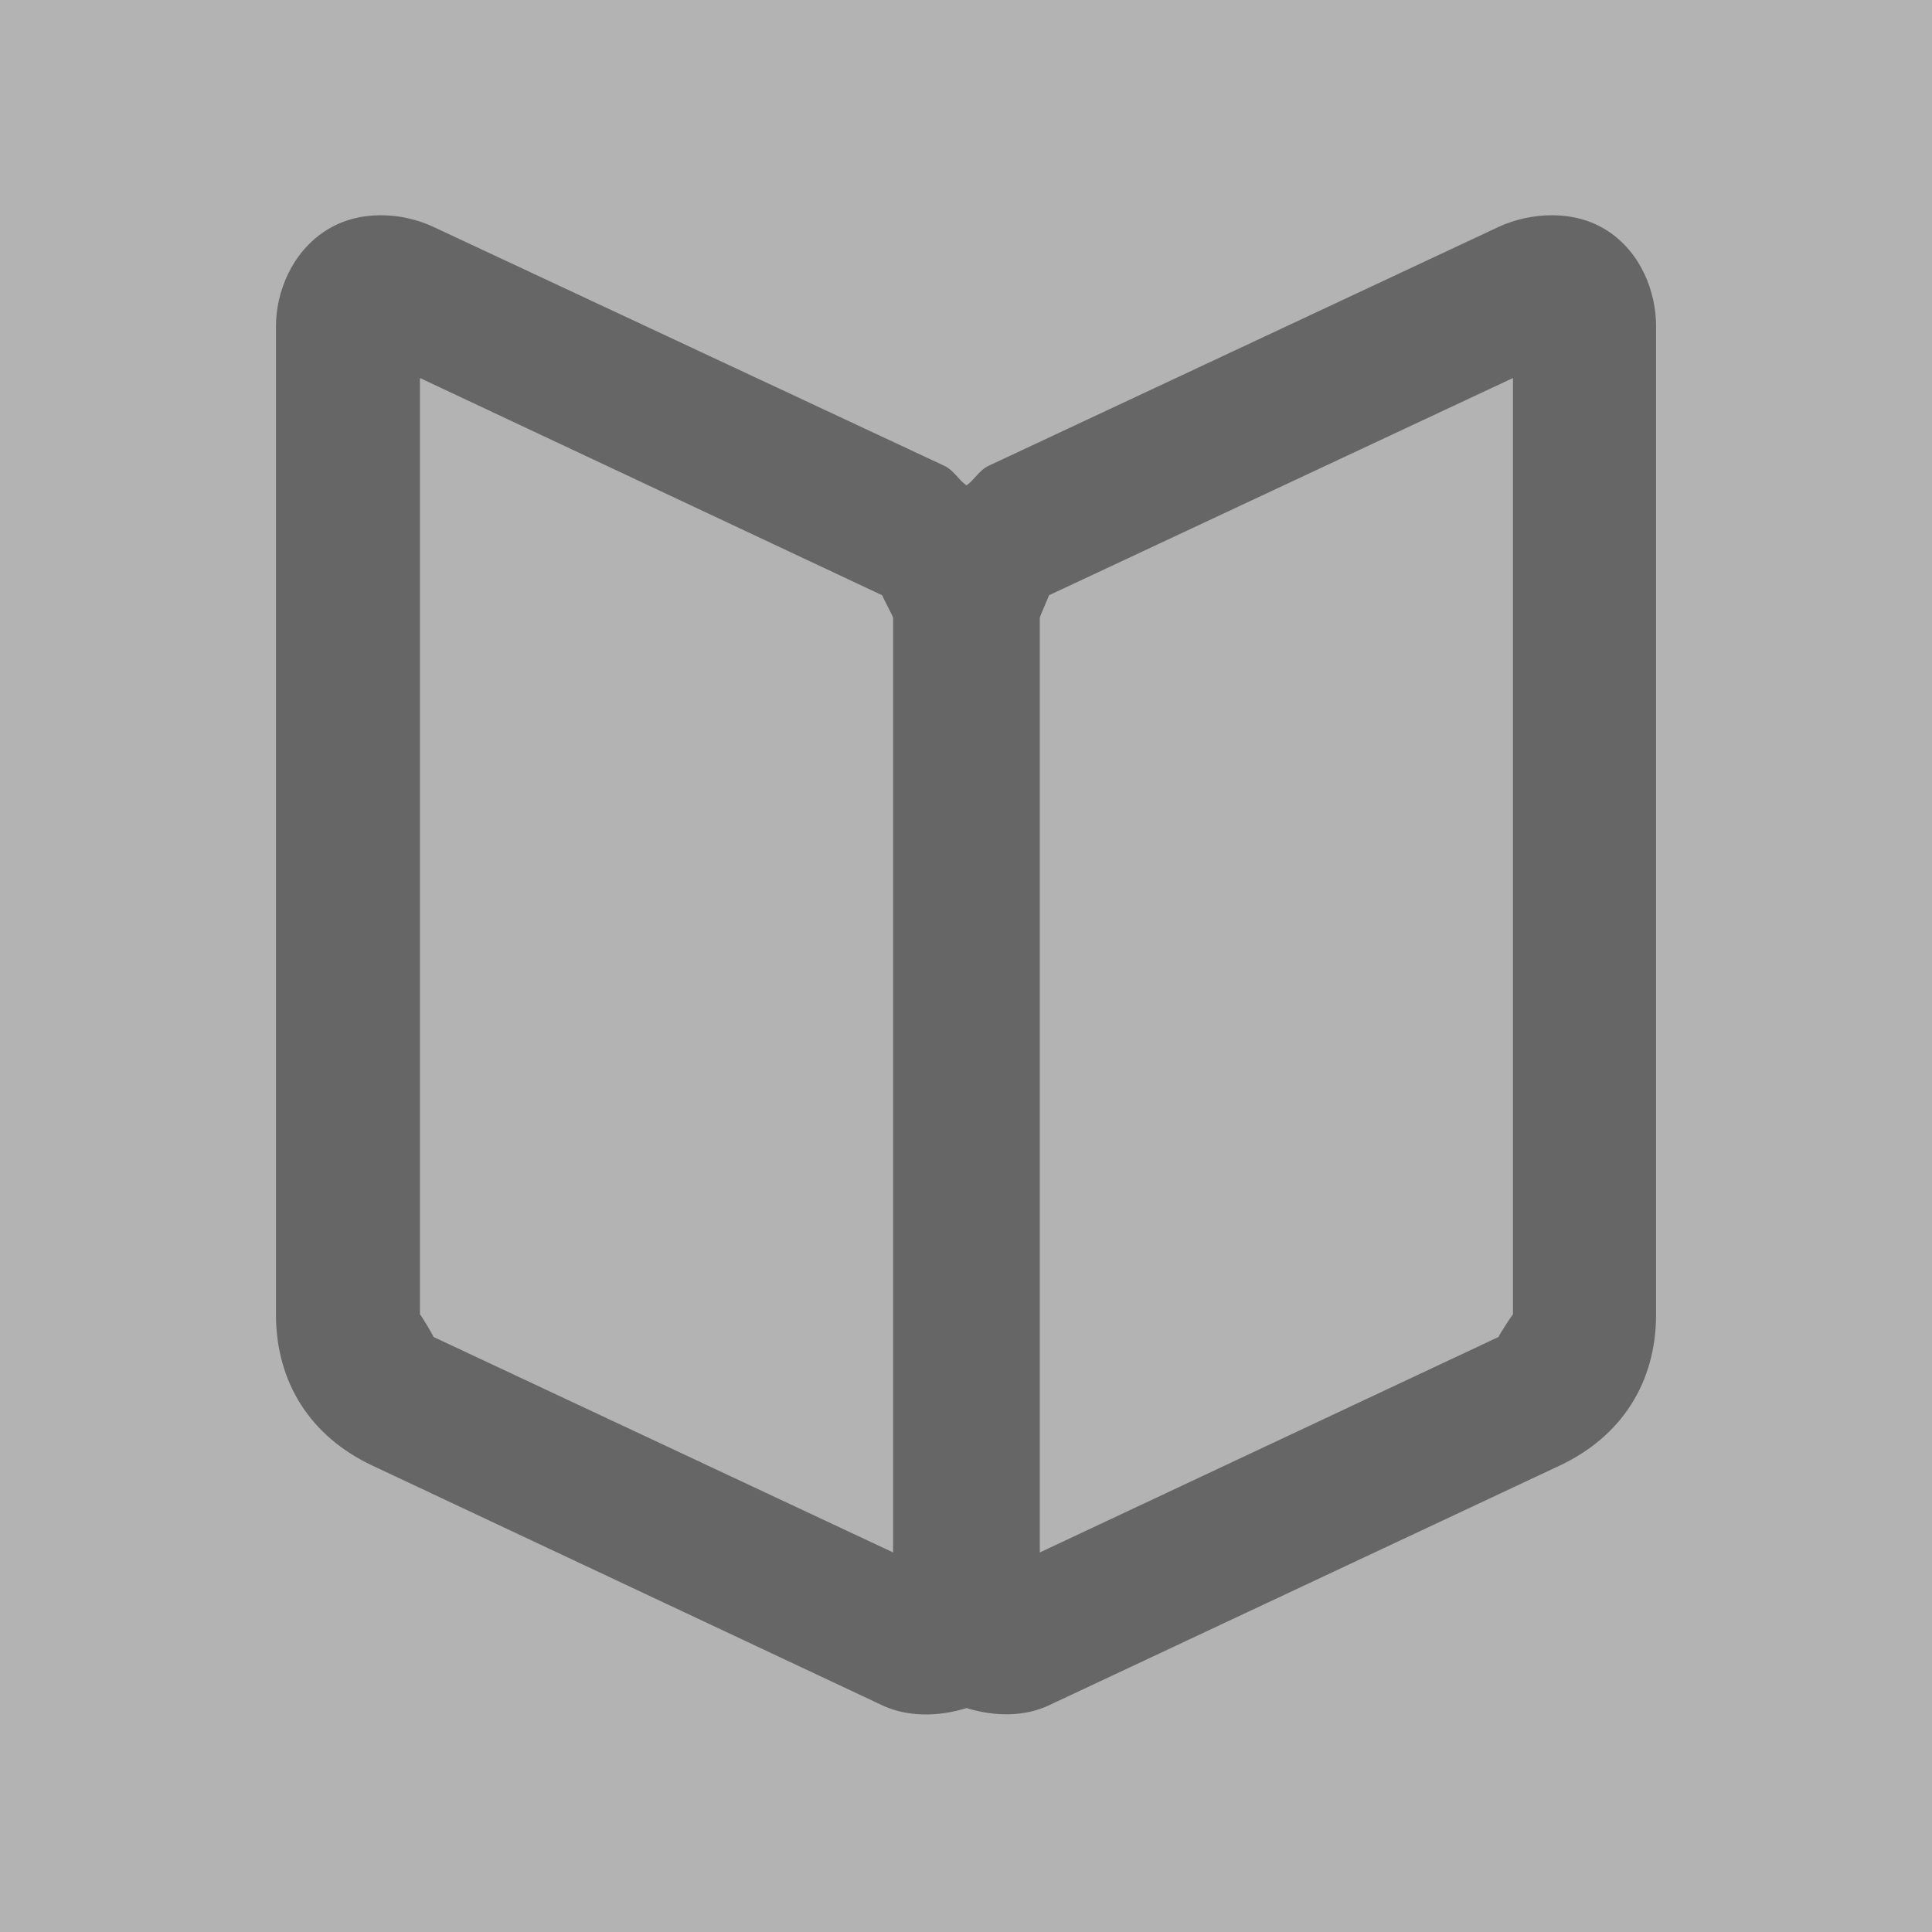 <?xml version="1.0" encoding="UTF-8" standalone="no"?>
<!-- Created with Inkscape (http://www.inkscape.org/) -->
<svg
   xmlns:dc="http://purl.org/dc/elements/1.1/"
   xmlns:cc="http://web.resource.org/cc/"
   xmlns:rdf="http://www.w3.org/1999/02/22-rdf-syntax-ns#"
   xmlns:svg="http://www.w3.org/2000/svg"
   xmlns="http://www.w3.org/2000/svg"
   xmlns:sodipodi="http://inkscape.sourceforge.net/DTD/sodipodi-0.dtd"
   xmlns:inkscape="http://www.inkscape.org/namespaces/inkscape"
   width="44"
   height="44"
   id="svg1439"
   sodipodi:version="0.32"
   inkscape:version="0.43"
   version="1.0"
   sodipodi:docbase="/home/danny/work/kde/EDU/kanagram/kde4"
   sodipodi:docname="handbookicon.svg">
  <defs
     id="defs1441" />
  <sodipodi:namedview
     id="base"
     pagecolor="#ffffff"
     bordercolor="#666666"
     borderopacity="1.0"
     inkscape:pageopacity="0.0"
     inkscape:pageshadow="2"
     inkscape:zoom="1.7386371"
     inkscape:cx="208.86266"
     inkscape:cy="-44.784295"
     inkscape:document-units="px"
     inkscape:current-layer="layer1"
     inkscape:window-width="1024"
     inkscape:window-height="712"
     inkscape:window-x="0"
     inkscape:window-y="0" />
  <g
     inkscape:label="Layer 1"
     inkscape:groupmode="layer"
     id="layer1">
    <g
       id="g1517">
      <path
         inkscape:export-ydpi="58.669998"
         inkscape:export-xdpi="58.669998"
         inkscape:export-filename="/home/danny/work/kde/kanagram/graphics_sources/hand.png"
         id="path4121"
         d="M 5e-06,1.054572e-05 L 44,1.054572e-05 L 44,44 L 5e-06,44 L 5e-06,1.054572e-05 z "
         style="color:#000000;fill:#b3b3b3;fill-opacity:1;fill-rule:evenodd;stroke:none;stroke-width:3.125;stroke-linecap:round;stroke-linejoin:round;marker:none;marker-start:none;marker-mid:none;marker-end:none;stroke-miterlimit:4;stroke-dashoffset:0;stroke-opacity:1;visibility:visible;display:inline;overflow:visible" />
      <path
         sodipodi:nodetypes="cscccccccccsscccccccccccccccccccc"
         id="path4908"
         d="M 8.668,4.902 C 8.241,4.904 7.815,5.001 7.426,5.248 C 6.647,5.743 6.285,6.651 6.285,7.428 L 6.285,29.937 C 6.285,31.492 7.077,32.72 8.485,33.38 L 20.096,38.839 C 20.65,39.099 21.353,39.107 22.011,38.9 C 22.663,39.1 23.336,39.097 23.885,38.839 L 35.516,33.38 C 36.925,32.719 37.716,31.492 37.716,29.937 L 37.716,7.428 C 37.716,6.651 37.374,5.744 36.596,5.248 C 36.207,5.001 35.781,4.904 35.353,4.902 C 34.926,4.9 34.483,5.002 34.131,5.167 L 22.52,10.606 C 22.295,10.711 22.203,10.92 22.011,11.054 C 21.819,10.92 21.726,10.711 21.501,10.606 L 9.87,5.167 C 9.518,5.002 9.095,4.9 8.668,4.902 z M 9.564,8.609 L 20.096,13.559 C 20.074,13.549 20.34,14.038 20.34,14.069 L 20.34,35.356 L 9.87,30.447 C 9.896,30.459 9.564,29.908 9.564,29.937 L 9.564,8.609 z M 34.457,8.609 L 34.457,29.937 C 34.457,29.911 34.104,30.459 34.131,30.447 L 23.681,35.356 L 23.681,14.069 C 23.681,14.031 23.907,13.549 23.885,13.559 L 34.457,8.609 z "
         style="font-size:12px;fill:#666666;fill-opacity:1;fill-rule:evenodd;stroke:none;stroke-width:5.132;stroke-linejoin:round;stroke-miterlimit:4;stroke-opacity:1" />
    </g>
  </g>
</svg>
